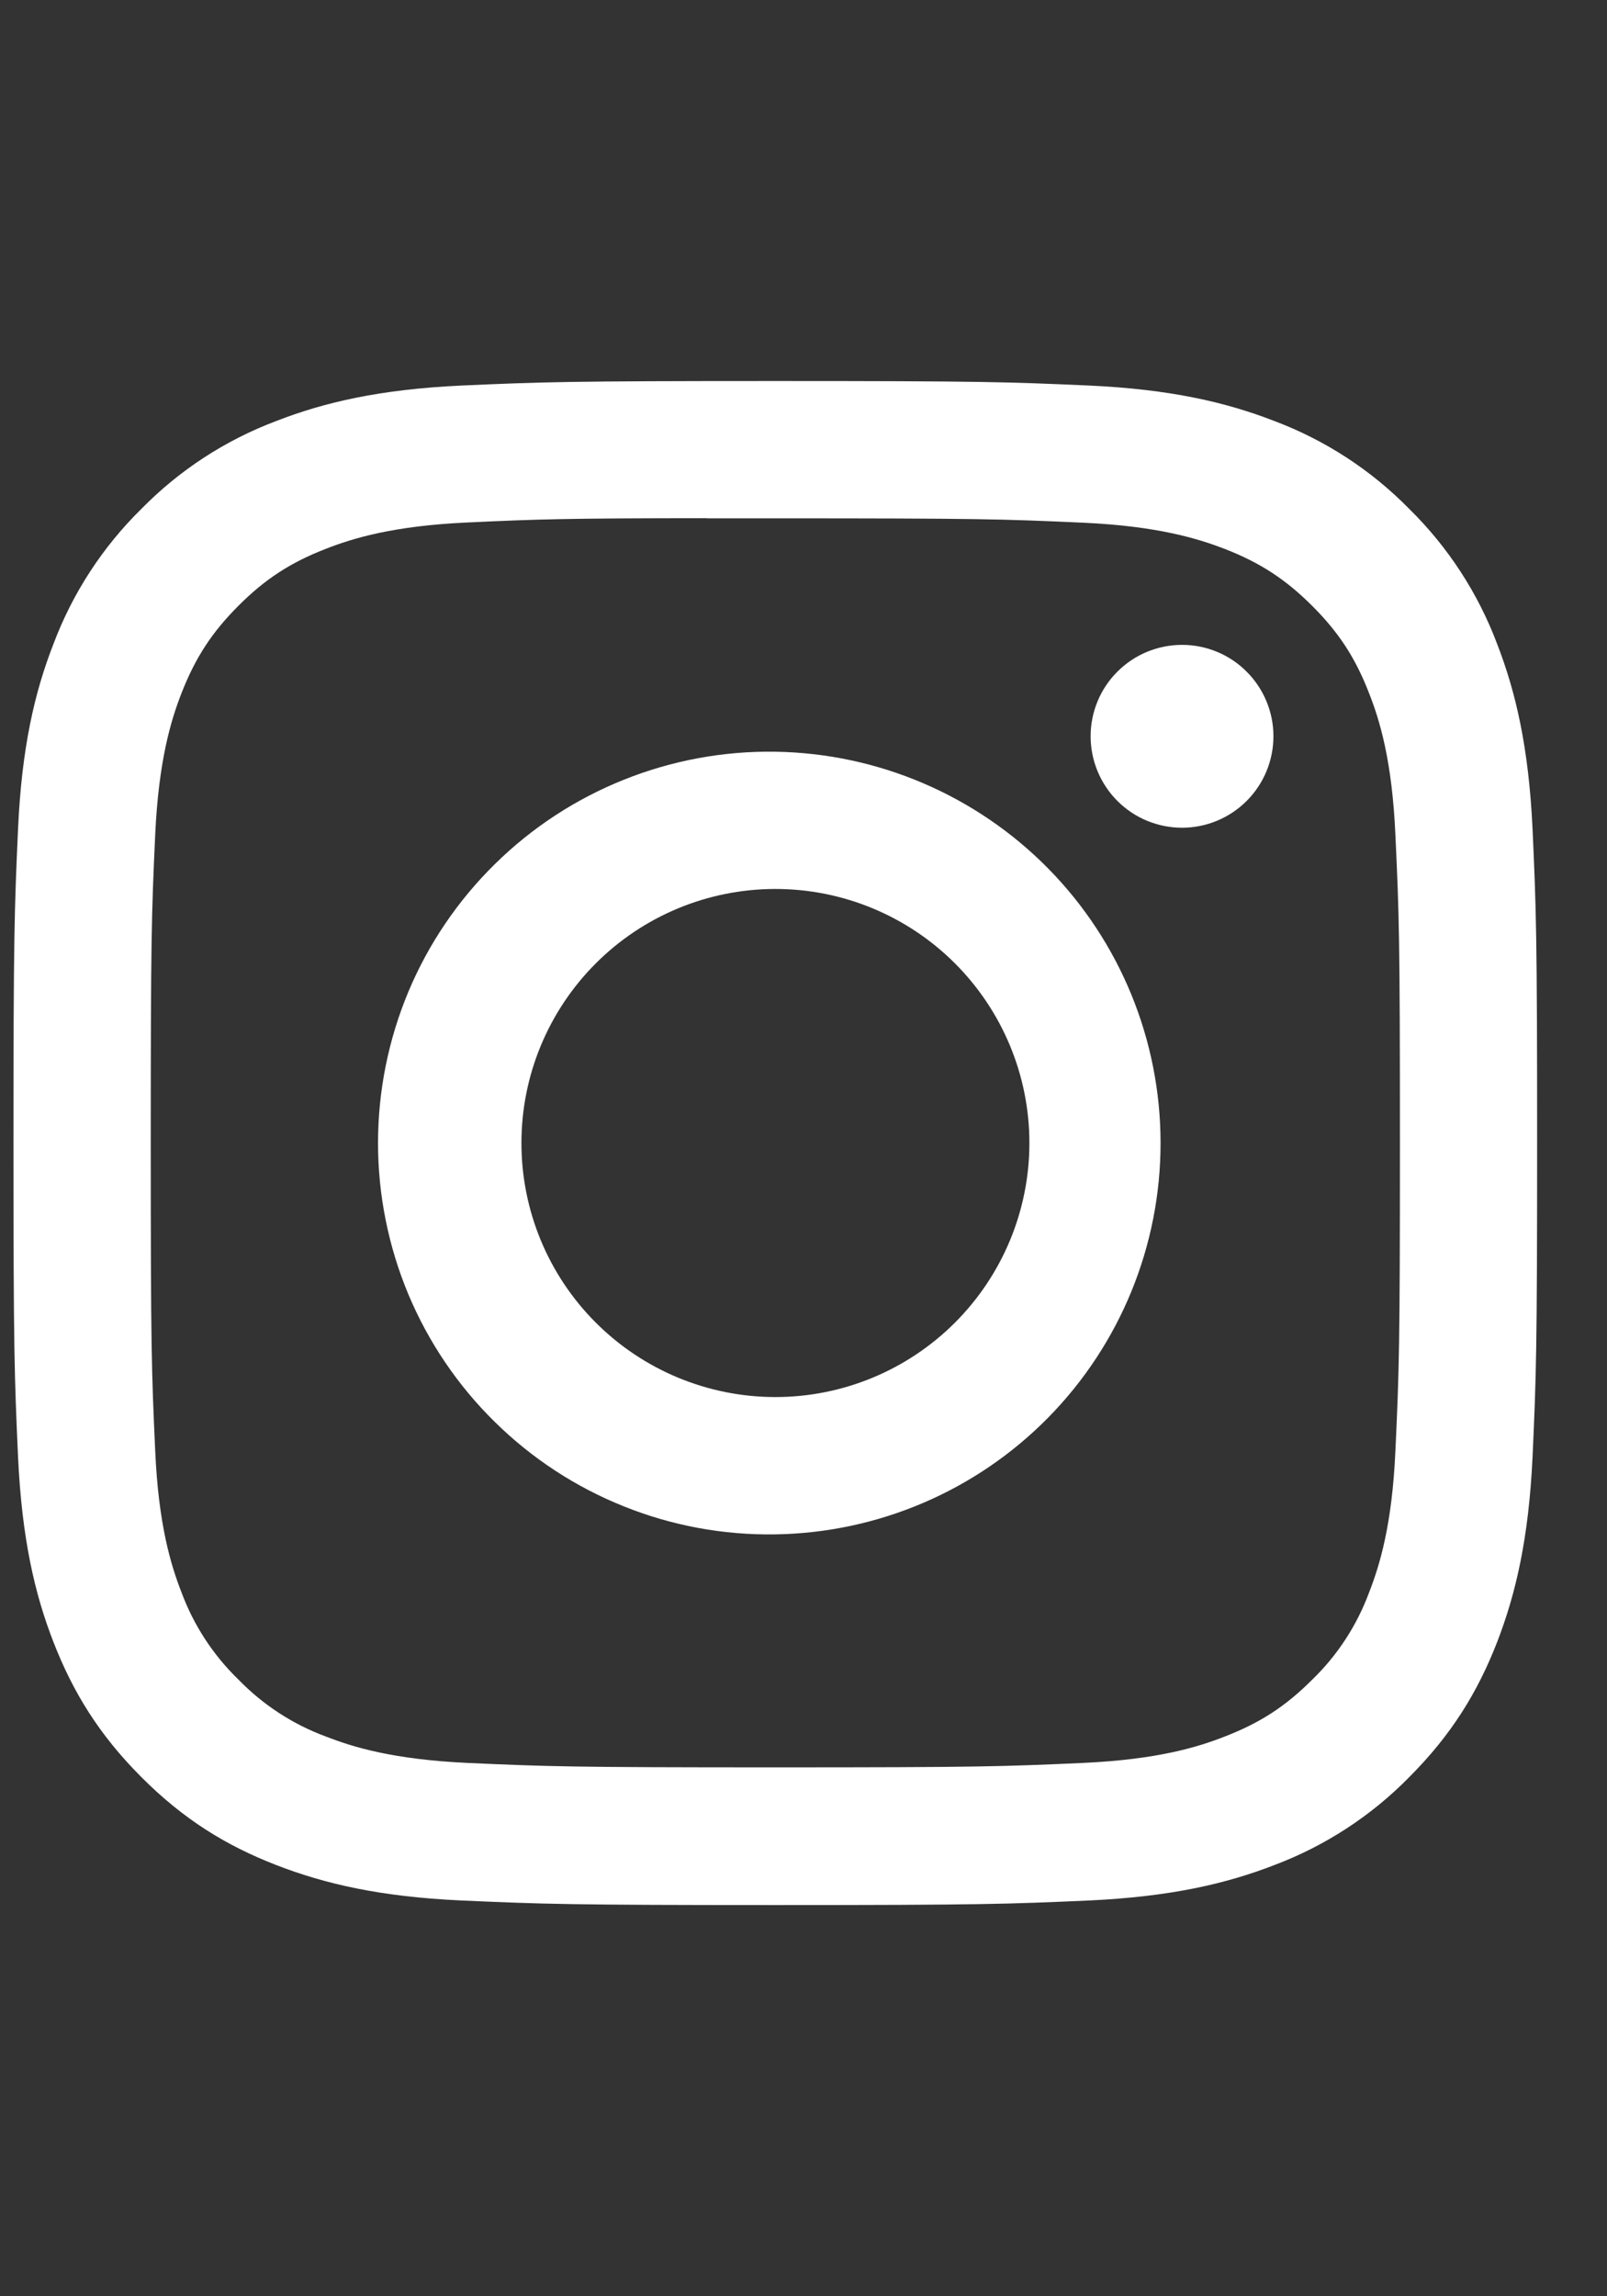 <svg width="21" height="30" viewBox="0 0 21 30" fill="none" xmlns="http://www.w3.org/2000/svg">
<rect x="0" y="0" width="21" height="30" fill="#333333" stroke="none"/>
<g clip-path="url(#clip0_1_9084)">
<path d="M10.132 4.978C7.43 4.978 7.09 4.99 6.029 5.037C4.967 5.087 4.244 5.254 3.611 5.5C2.946 5.75 2.344 6.142 1.847 6.649C1.341 7.146 0.949 7.748 0.699 8.412C0.452 9.044 0.284 9.769 0.236 10.826C0.188 11.89 0.176 12.229 0.176 14.934C0.176 17.637 0.188 17.976 0.236 19.037C0.286 20.097 0.452 20.82 0.699 21.454C0.954 22.108 1.294 22.663 1.847 23.217C2.4 23.771 2.955 24.112 3.609 24.366C4.244 24.612 4.966 24.78 6.026 24.829C7.089 24.876 7.427 24.889 10.132 24.889C12.836 24.889 13.173 24.876 14.236 24.829C15.295 24.779 16.02 24.612 16.654 24.366C17.317 24.116 17.919 23.724 18.416 23.217C18.969 22.663 19.309 22.108 19.564 21.454C19.809 20.82 19.977 20.097 20.027 19.037C20.075 17.976 20.087 17.637 20.087 14.933C20.087 12.229 20.075 11.89 20.027 10.828C19.977 9.769 19.809 9.044 19.564 8.412C19.314 7.748 18.922 7.146 18.416 6.649C17.919 6.142 17.317 5.75 16.652 5.5C16.018 5.254 15.293 5.086 14.234 5.037C13.172 4.99 12.834 4.978 10.129 4.978H10.133H10.132ZM9.239 6.772H10.133C12.791 6.772 13.106 6.781 14.155 6.829C15.125 6.873 15.653 7.036 16.004 7.171C16.468 7.352 16.8 7.568 17.149 7.917C17.497 8.265 17.713 8.596 17.893 9.062C18.03 9.411 18.192 9.939 18.235 10.91C18.284 11.959 18.294 12.274 18.294 14.931C18.294 17.587 18.284 17.904 18.235 18.953C18.192 19.923 18.029 20.45 17.893 20.8C17.733 21.233 17.479 21.624 17.148 21.944C16.799 22.293 16.468 22.508 16.003 22.688C15.654 22.825 15.127 22.987 14.155 23.032C13.106 23.079 12.791 23.09 10.133 23.09C7.475 23.09 7.159 23.079 6.109 23.032C5.139 22.987 4.612 22.825 4.261 22.688C3.829 22.529 3.438 22.275 3.117 21.944C2.785 21.623 2.53 21.232 2.37 20.799C2.234 20.45 2.071 19.922 2.028 18.951C1.98 17.902 1.97 17.587 1.97 14.928C1.97 12.27 1.98 11.956 2.028 10.907C2.073 9.937 2.234 9.409 2.371 9.058C2.552 8.594 2.768 8.262 3.117 7.913C3.465 7.565 3.796 7.349 4.261 7.169C4.612 7.032 5.139 6.87 6.109 6.826C7.028 6.783 7.384 6.771 9.239 6.77V6.772ZM15.447 8.425C15.29 8.425 15.134 8.456 14.989 8.516C14.844 8.576 14.713 8.664 14.602 8.775C14.491 8.885 14.403 9.017 14.343 9.162C14.283 9.307 14.252 9.462 14.252 9.619C14.252 9.776 14.283 9.931 14.343 10.076C14.403 10.221 14.491 10.353 14.602 10.464C14.713 10.575 14.844 10.663 14.989 10.723C15.134 10.783 15.29 10.814 15.447 10.814C15.763 10.814 16.067 10.688 16.291 10.464C16.515 10.24 16.641 9.936 16.641 9.619C16.641 9.302 16.515 8.999 16.291 8.775C16.067 8.55 15.763 8.425 15.447 8.425ZM10.133 9.821C9.455 9.81 8.781 9.935 8.152 10.187C7.522 10.439 6.949 10.814 6.466 11.29C5.982 11.766 5.598 12.333 5.336 12.958C5.075 13.584 4.94 14.255 4.94 14.934C4.94 15.612 5.075 16.283 5.336 16.909C5.598 17.534 5.982 18.102 6.466 18.577C6.949 19.053 7.522 19.428 8.152 19.68C8.781 19.933 9.455 20.057 10.133 20.046C11.475 20.025 12.755 19.478 13.697 18.521C14.639 17.564 15.166 16.276 15.166 14.934C15.166 13.591 14.639 12.303 13.697 11.346C12.755 10.39 11.475 9.842 10.133 9.821ZM10.133 11.614C11.013 11.614 11.857 11.964 12.479 12.586C13.102 13.209 13.452 14.053 13.452 14.933C13.452 15.813 13.102 16.657 12.479 17.28C11.857 17.902 11.013 18.252 10.133 18.252C9.252 18.252 8.408 17.902 7.786 17.28C7.163 16.657 6.814 15.813 6.814 14.933C6.814 14.053 7.163 13.209 7.786 12.586C8.408 11.964 9.252 11.614 10.133 11.614Z" fill="white"/>
</g>
<defs>
<clipPath id="clip0_1_9084">
<rect width="19.911" height="19.911" fill="white" transform="translate(0.176 4.978)"/>
</clipPath>
</defs>
</svg>
